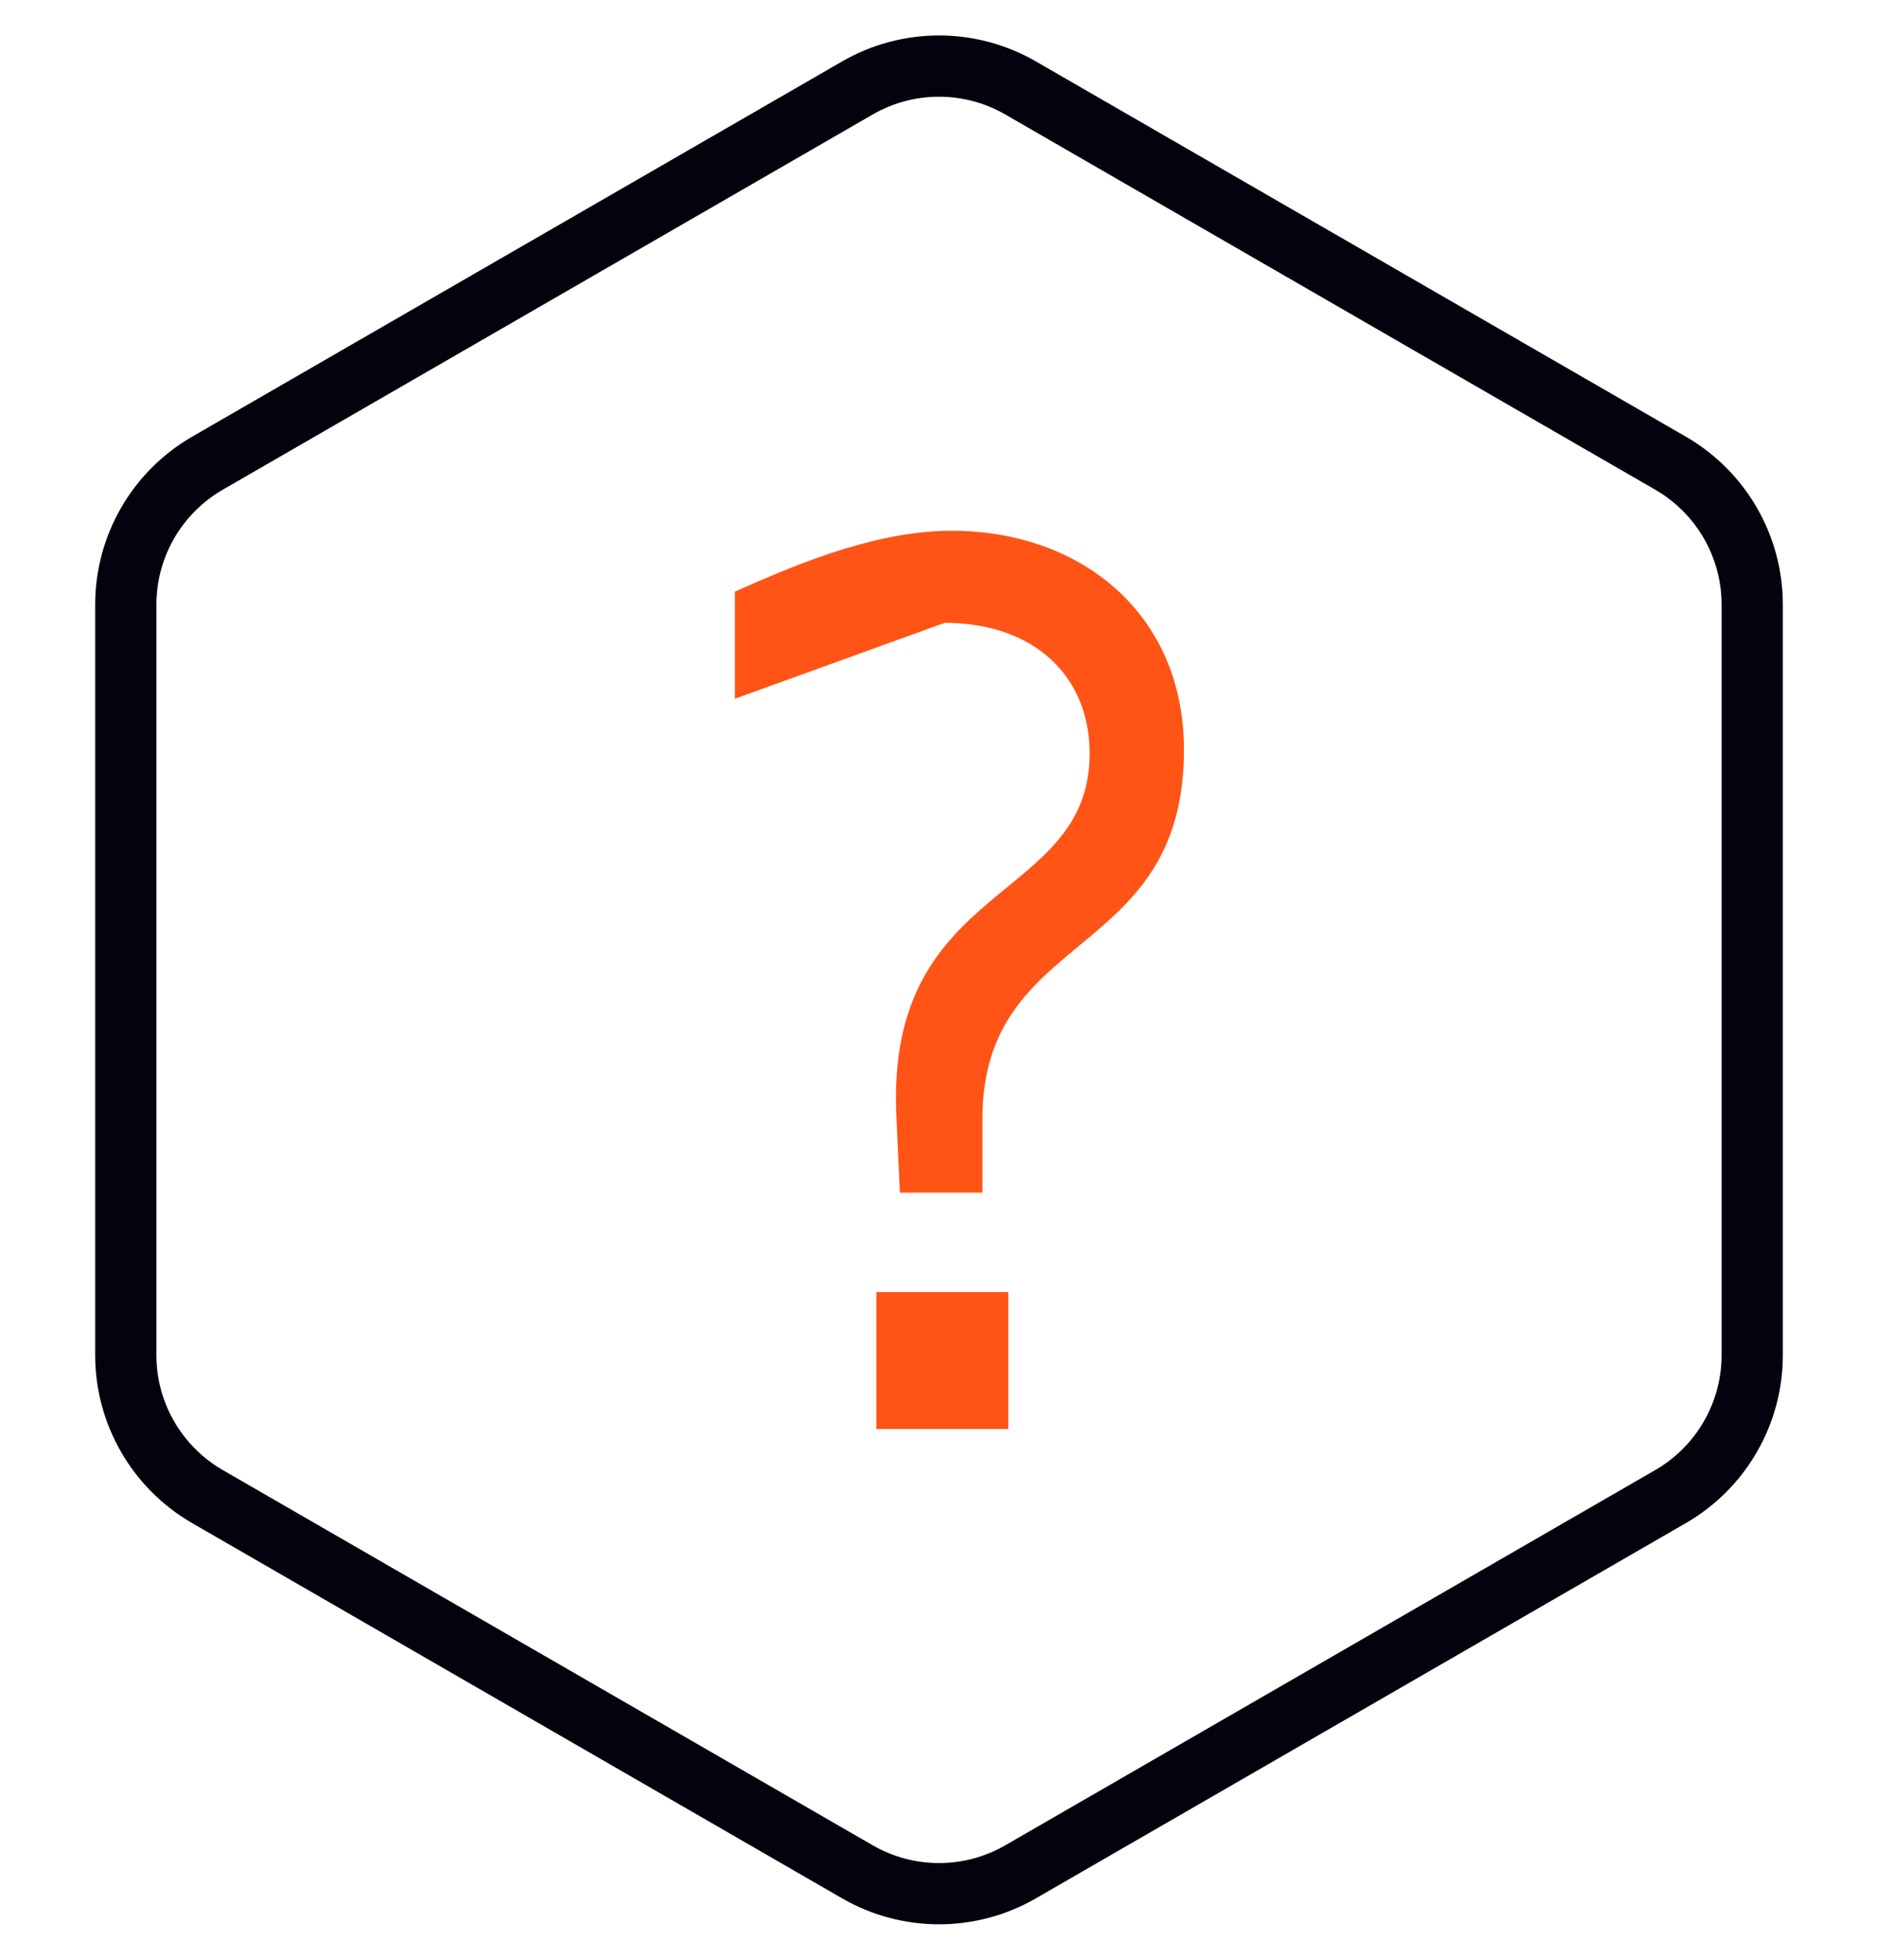 <svg width="46" height="48" viewBox="0 0 46 48" fill="none" xmlns="http://www.w3.org/2000/svg">
<path d="M21 2.155C22.238 1.44 23.762 1.44 25 2.155L40.919 11.345C42.156 12.06 42.919 13.38 42.919 14.809V33.191C42.919 34.62 42.156 35.94 40.919 36.655L25 45.845C23.762 46.56 22.238 46.56 21 45.845L5.081 36.655C3.844 35.94 3.081 34.62 3.081 33.191V14.809C3.081 13.38 3.844 12.06 5.081 11.345L21 2.155Z" stroke="#03020D" stroke-width="1.5"/>
<path d="M24.063 29.21V27.413C24.063 22.72 29 23.573 29 18.363C29 15.042 26.488 13 23.312 13C21.609 13 19.819 13.67 18 14.493V17.114L23.139 15.255C25.333 15.255 26.69 16.565 26.69 18.454C26.69 22.141 21.695 21.532 21.955 27.321L22.042 29.21H24.063ZM24.698 35V31.648H21.465V35H24.698Z" fill="#FF5416"/>
</svg>
